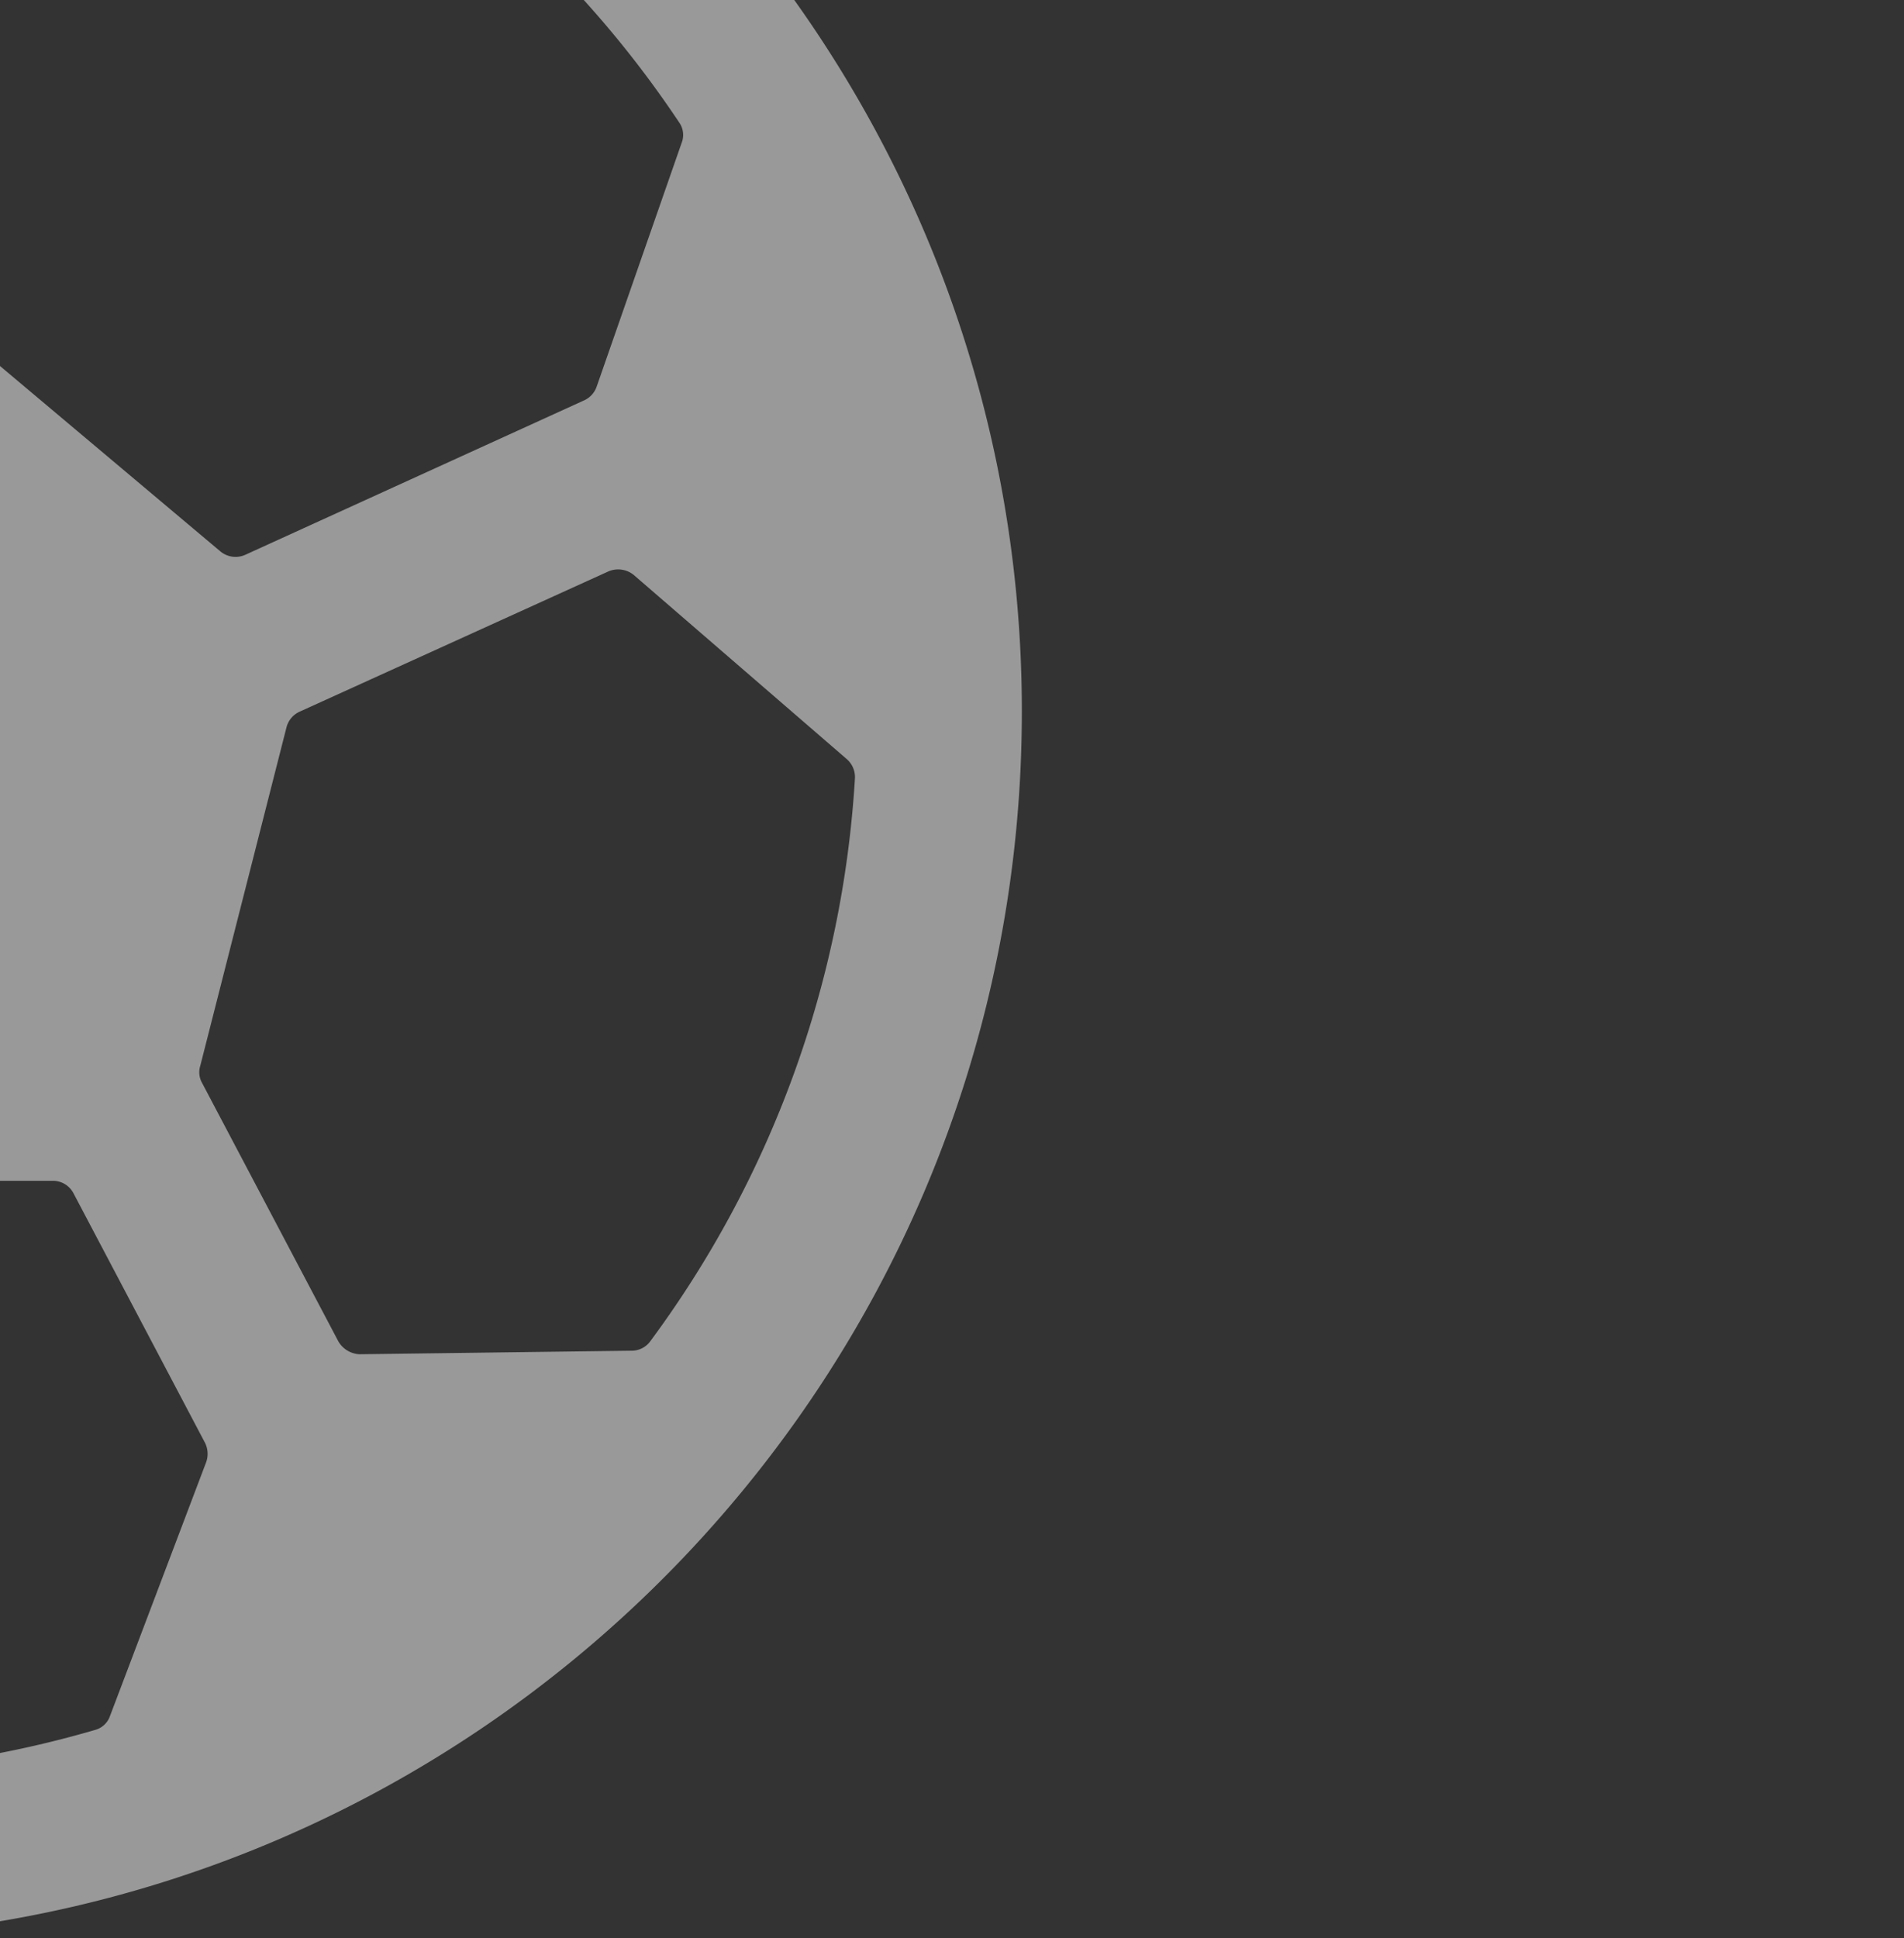 <svg xmlns="http://www.w3.org/2000/svg" xmlns:xlink="http://www.w3.org/1999/xlink" width="338" height="344" viewBox="0 0 338 344">
  <rect x="0" y="0" width="338" height="344" fill="#333333" stroke="none"/>
  <defs>
    <clipPath id="clip-path">
      <rect id="Rectangle_7" data-name="Rectangle 7" width="338" height="344" transform="translate(974 268)" fill="#fff"/>
    </clipPath>
    <linearGradient id="linear-gradient" x1="0.5" x2="0.5" y2="1" gradientUnits="objectBoundingBox">
      <stop offset="0" stop-color="#fff"/>
      <stop offset="1" stop-color="#fff"/>
    </linearGradient>
  </defs>
  <g id="Mask_Group_2" data-name="Mask Group 2" transform="translate(-974 -268)" opacity="0.5" clip-path="url(#clip-path)">
    <path id="Icon_ionic-ios-football" data-name="Icon ionic-ios-football" d="M221.15,3.375C100.85,3.375,3.375,100.85,3.375,221.15c0,120.09,97.685,217.775,217.775,217.775,120.3,0,217.775-97.475,217.775-217.775C438.925,101.06,341.24,3.375,221.15,3.375ZM354.433,87.868a186.99,186.99,0,0,1,23.662,28.792,3.834,3.834,0,0,1,.419,3.664l-15.077,43.241a4.16,4.16,0,0,1-2.2,2.408l-60.2,27.431a4.213,4.213,0,0,1-4.4-.628l-59.26-49.837a4.293,4.293,0,0,1-1.466-3.246V73.628a4.182,4.182,0,0,1,1.885-3.455L278,42.847a4.124,4.124,0,0,1,3.664-.523A190.812,190.812,0,0,1,354.433,87.868ZM277.06,399.453a3.866,3.866,0,0,1-2.722,2.513A188.191,188.191,0,0,1,221.15,409.5a191.468,191.468,0,0,1-53.187-7.538,4.339,4.339,0,0,1-2.722-2.513L148.07,354.433a4.395,4.395,0,0,1,.209-3.455l23.348-44.288a4.231,4.231,0,0,1,3.664-2.2H266.9a4.109,4.109,0,0,1,3.664,2.2l23.348,44.288a4.395,4.395,0,0,1,.209,3.455ZM206.492,73.838V139.9a4.293,4.293,0,0,1-1.466,3.246l-59.365,49.732a4.213,4.213,0,0,1-4.4.628l-60.2-27.431a4.129,4.129,0,0,1-2.2-2.408L63.787,120.534a4.1,4.1,0,0,1,.419-3.664,189.817,189.817,0,0,1,96.533-74.127,4.124,4.124,0,0,1,3.664.523l40.2,27.327A3.466,3.466,0,0,1,206.492,73.838ZM34.471,229.631l37.8-32.666a4.18,4.18,0,0,1,4.5-.628l54.863,24.918a4.193,4.193,0,0,1,2.3,2.827l15.286,59.993a5.005,5.005,0,0,1-.314,3.036l-24.29,45.963a4.076,4.076,0,0,1-3.769,2.2l-48.162-.628a4.371,4.371,0,0,1-3.35-1.675A187.116,187.116,0,0,1,33,233.086,4.579,4.579,0,0,1,34.471,229.631ZM317.578,332.969l-24.186-45.858a3.839,3.839,0,0,1-.314-3.036l15.286-59.993a4.193,4.193,0,0,1,2.3-2.827l54.863-24.918a4.4,4.4,0,0,1,4.5.628l37.8,32.666a4.237,4.237,0,0,1,1.466,3.455,186.572,186.572,0,0,1-36.331,99.883,4.069,4.069,0,0,1-3.35,1.675l-48.266.628A4.593,4.593,0,0,1,317.578,332.969Z" transform="translate(716.475 173.075)" fill="url(#linear-gradient)"/>
  </g>
</svg>
